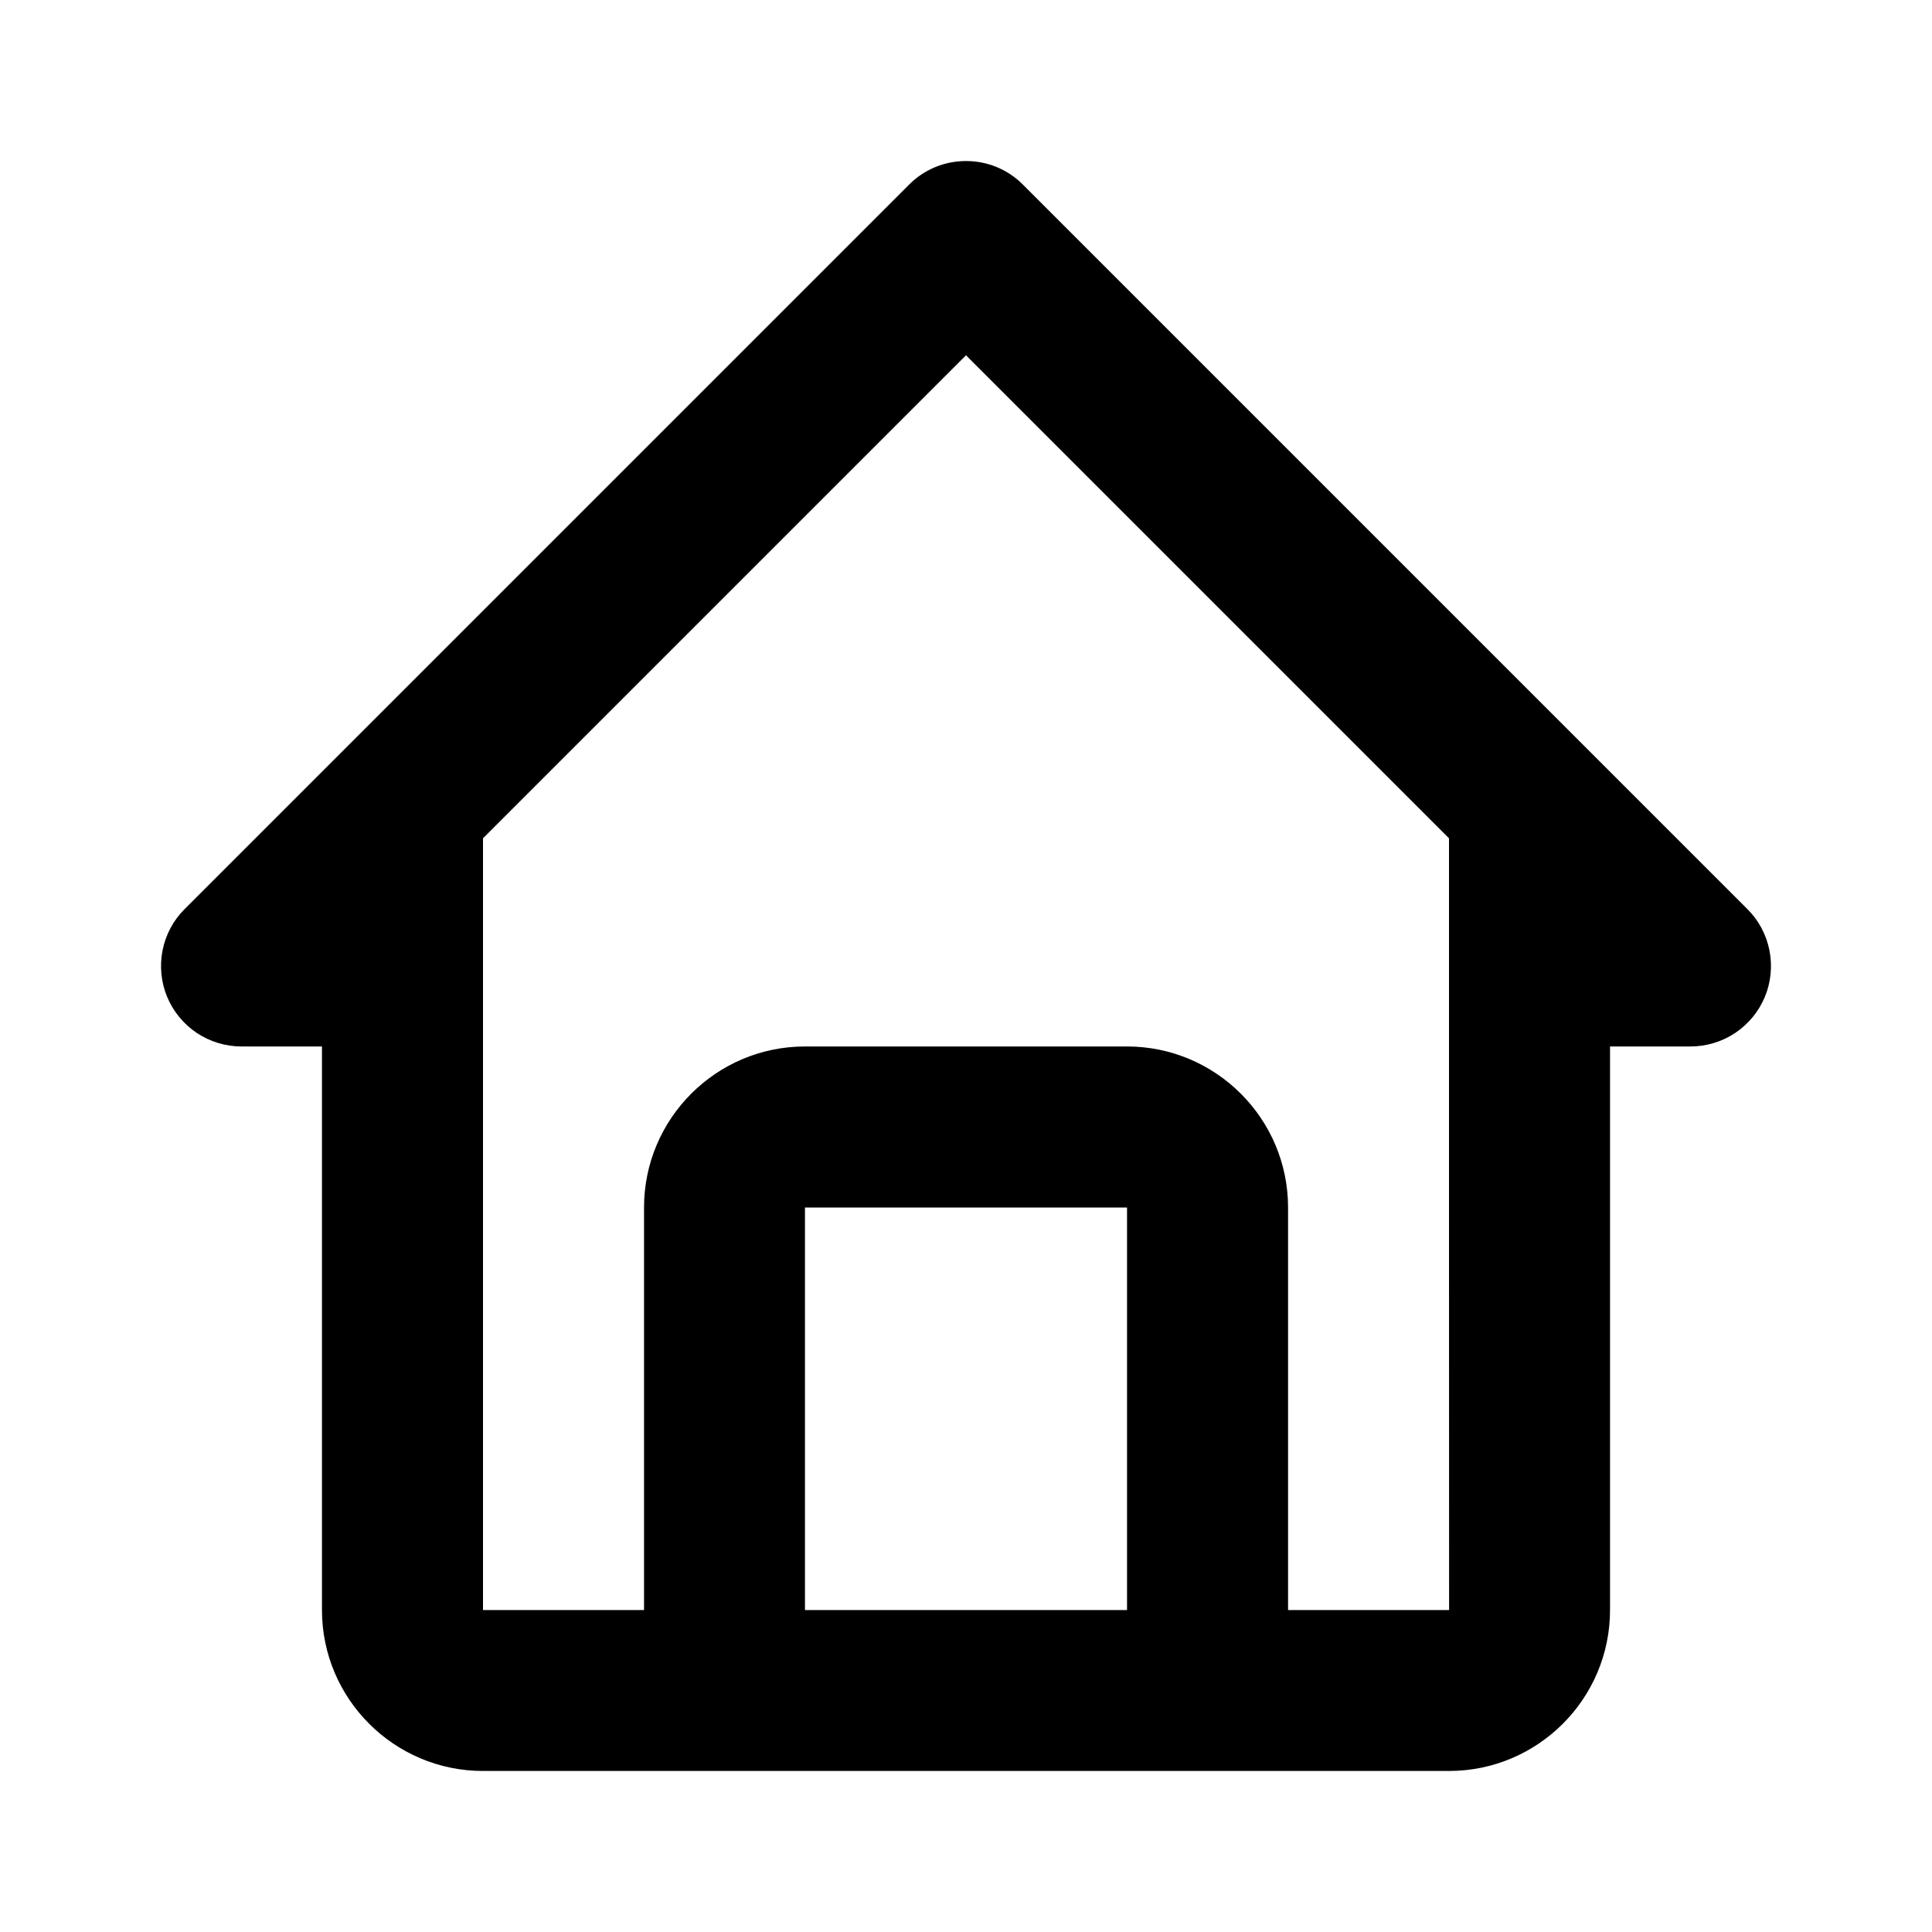 <svg viewBox="0 0 20 20" fill="none" xmlns="http://www.w3.org/2000/svg">
<path d="M2.5 10.833H3.333V16.667C3.333 17.586 4.081 18.333 5 18.333H15C15.919 18.333 16.667 17.586 16.667 16.667V10.833H17.5C17.665 10.833 17.826 10.784 17.963 10.693C18.1 10.601 18.207 10.471 18.27 10.319C18.333 10.167 18.349 9.999 18.317 9.837C18.285 9.676 18.206 9.527 18.089 9.411L10.589 1.911C10.512 1.833 10.42 1.772 10.319 1.73C10.218 1.688 10.11 1.667 10 1.667C9.891 1.667 9.782 1.688 9.681 1.73C9.58 1.772 9.488 1.833 9.411 1.911L1.911 9.411C1.794 9.527 1.715 9.676 1.683 9.837C1.651 9.999 1.667 10.167 1.73 10.319C1.793 10.471 1.9 10.601 2.037 10.693C2.174 10.784 2.335 10.833 2.5 10.833ZM8.333 16.667V12.5H11.667V16.667H8.333ZM10 3.678L15 8.678V12.5L15.001 16.667H13.334V12.5C13.334 11.581 12.586 10.833 11.667 10.833H8.333C7.414 10.833 6.667 11.581 6.667 12.5V16.667H5V8.678L10 3.678Z" fill="currentColor"/>
</svg>
